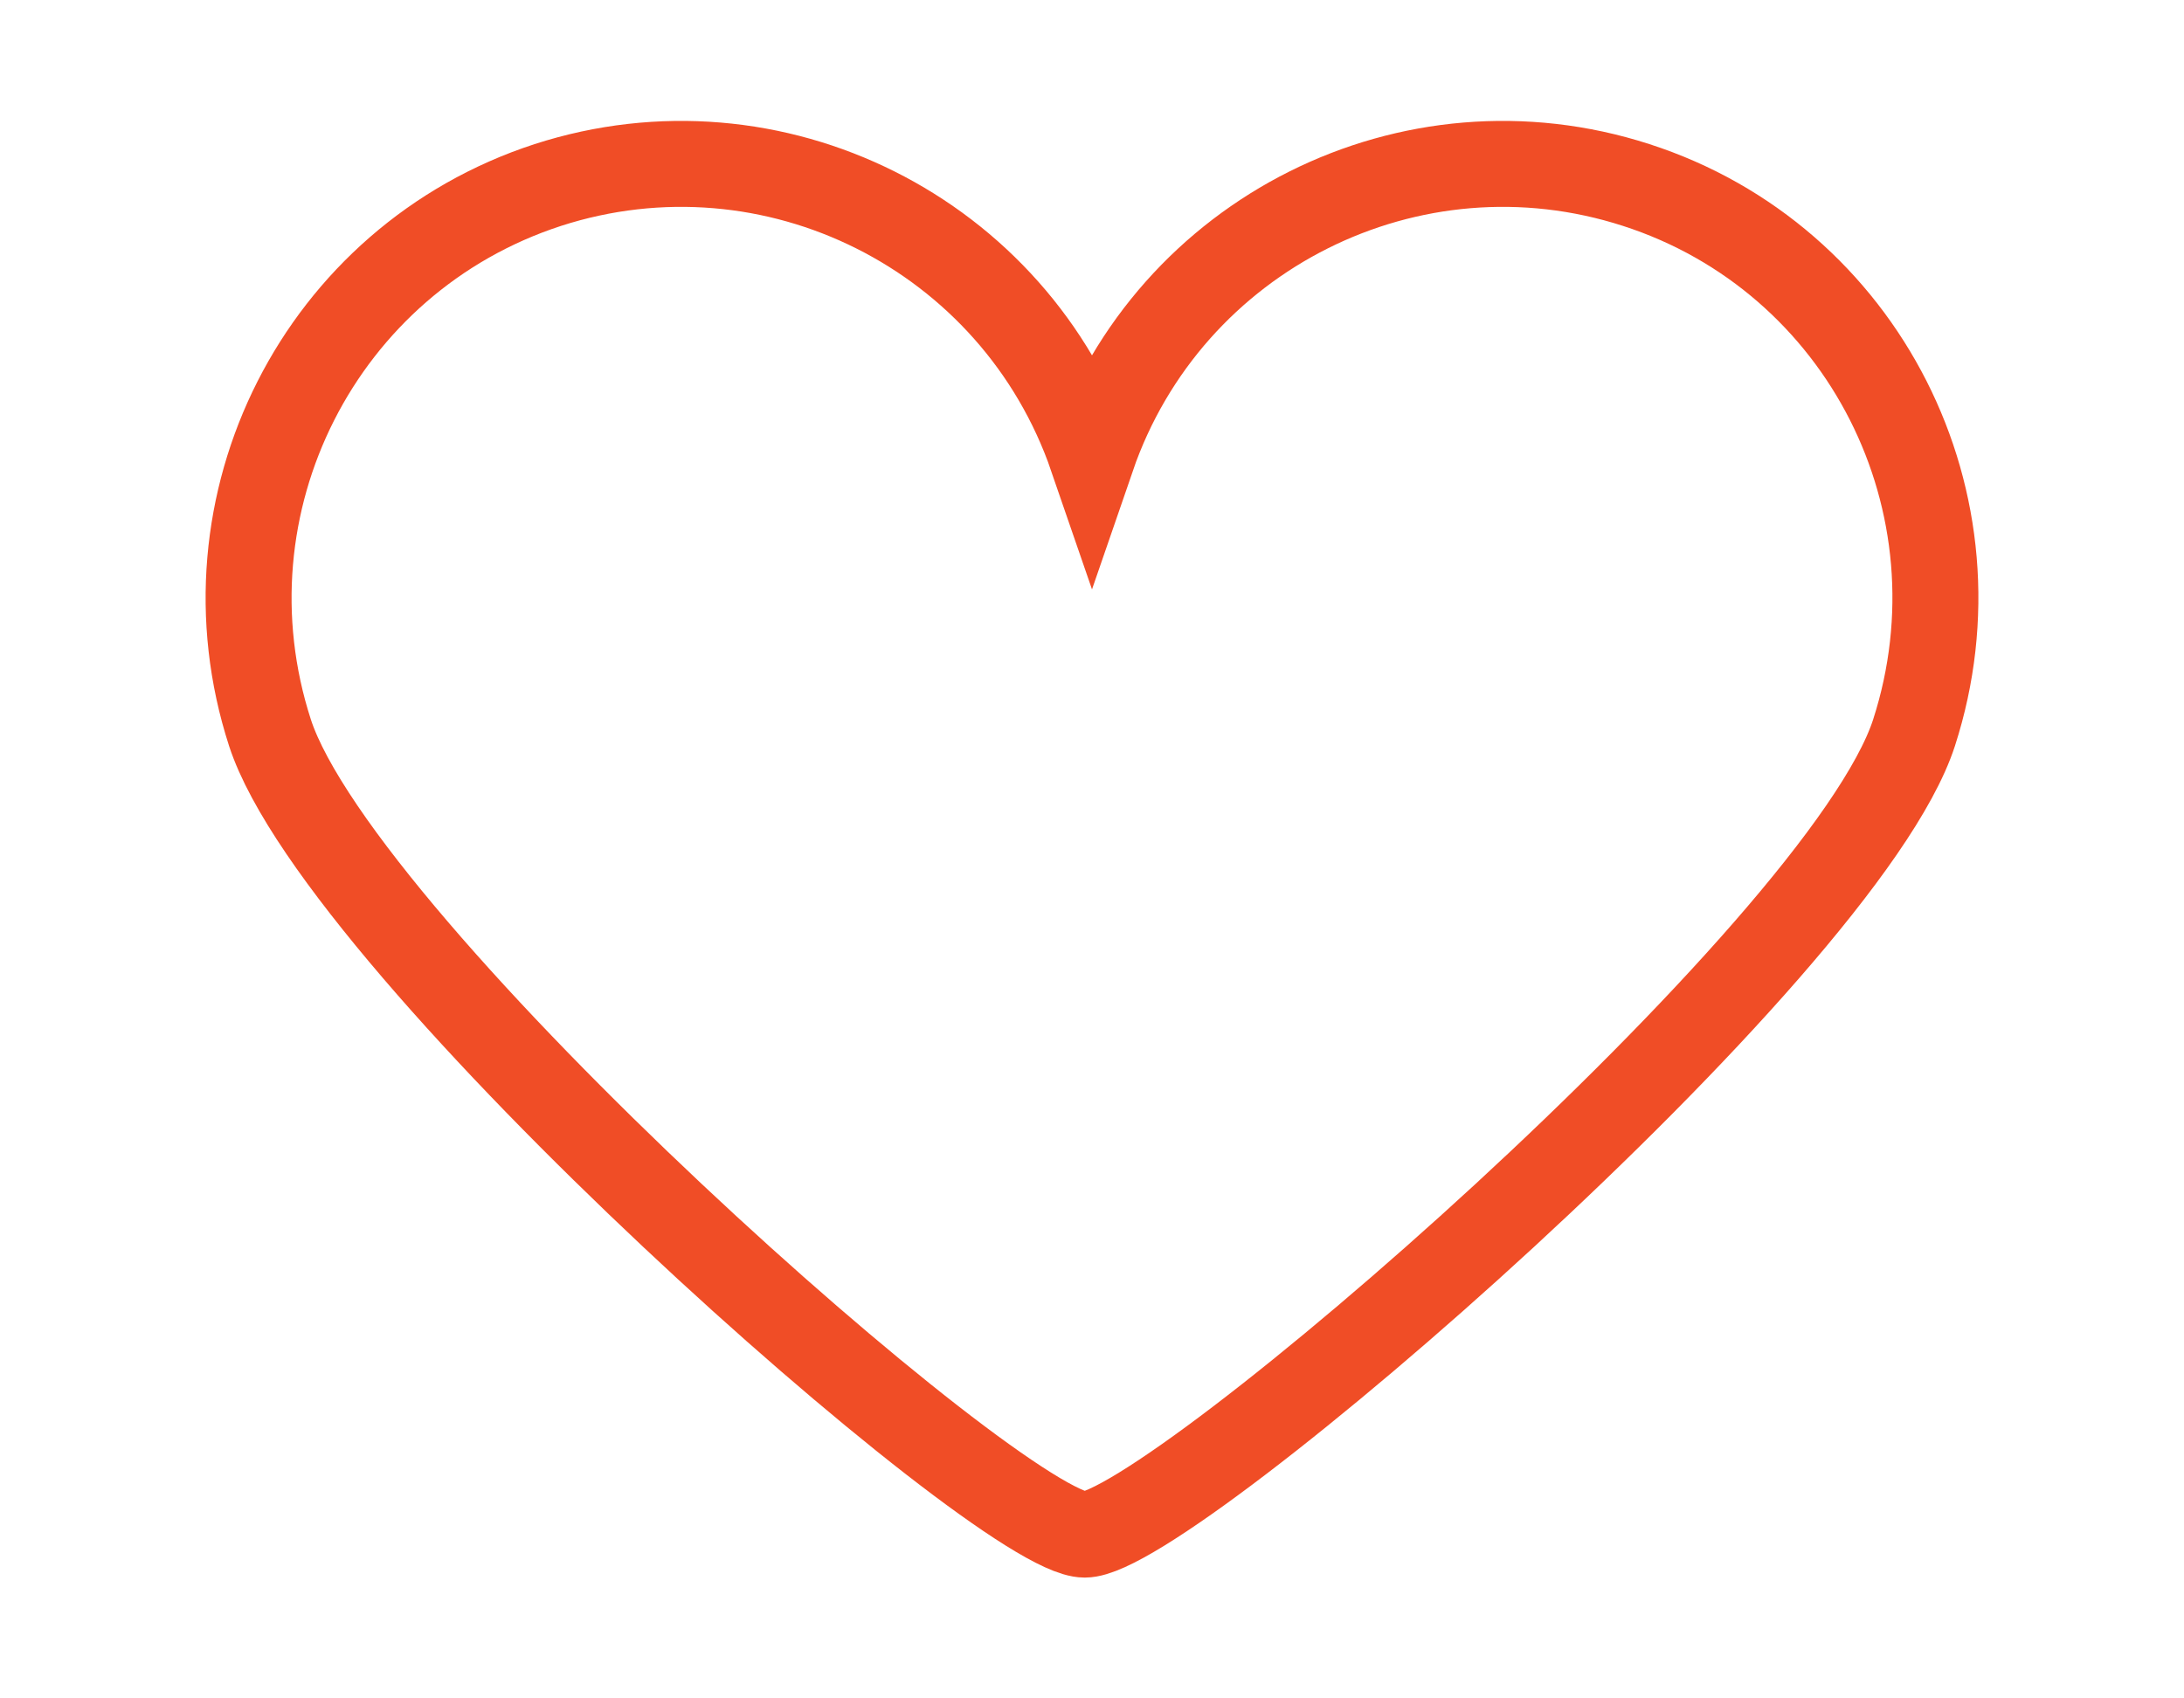 <?xml version="1.0" encoding="utf-8"?>
<!-- Generator: Adobe Illustrator 23.0.3, SVG Export Plug-In . SVG Version: 6.00 Build 0)  -->
<svg version="1.1" id="Layer_1" xmlns="http://www.w3.org/2000/svg" xmlns:xlink="http://www.w3.org/1999/xlink" x="0px" y="0px"
	 viewBox="0 0 36 28" style="enable-background:new 0 0 36 28;" xml:space="preserve">
<style type="text/css">
	.st0{fill:none;stroke:#F04D26;stroke-width:1.417;stroke-miterlimit:10;}
</style>
<g>
	<g>
		<path class="st0" d="M26.97,3.05c-3.71-1.2-7.7,0.8-8.97,4.49c-1.27-3.69-5.26-5.69-8.97-4.49c-3.75,1.22-5.8,5.26-4.58,9.03
			C5.62,15.67,16.49,25.3,17.88,25.3c1.39,0,12.5-9.61,13.67-13.22C32.77,8.3,30.72,4.26,26.97,3.05L26.97,3.05z"/>
	</g>
</g>
</svg>
